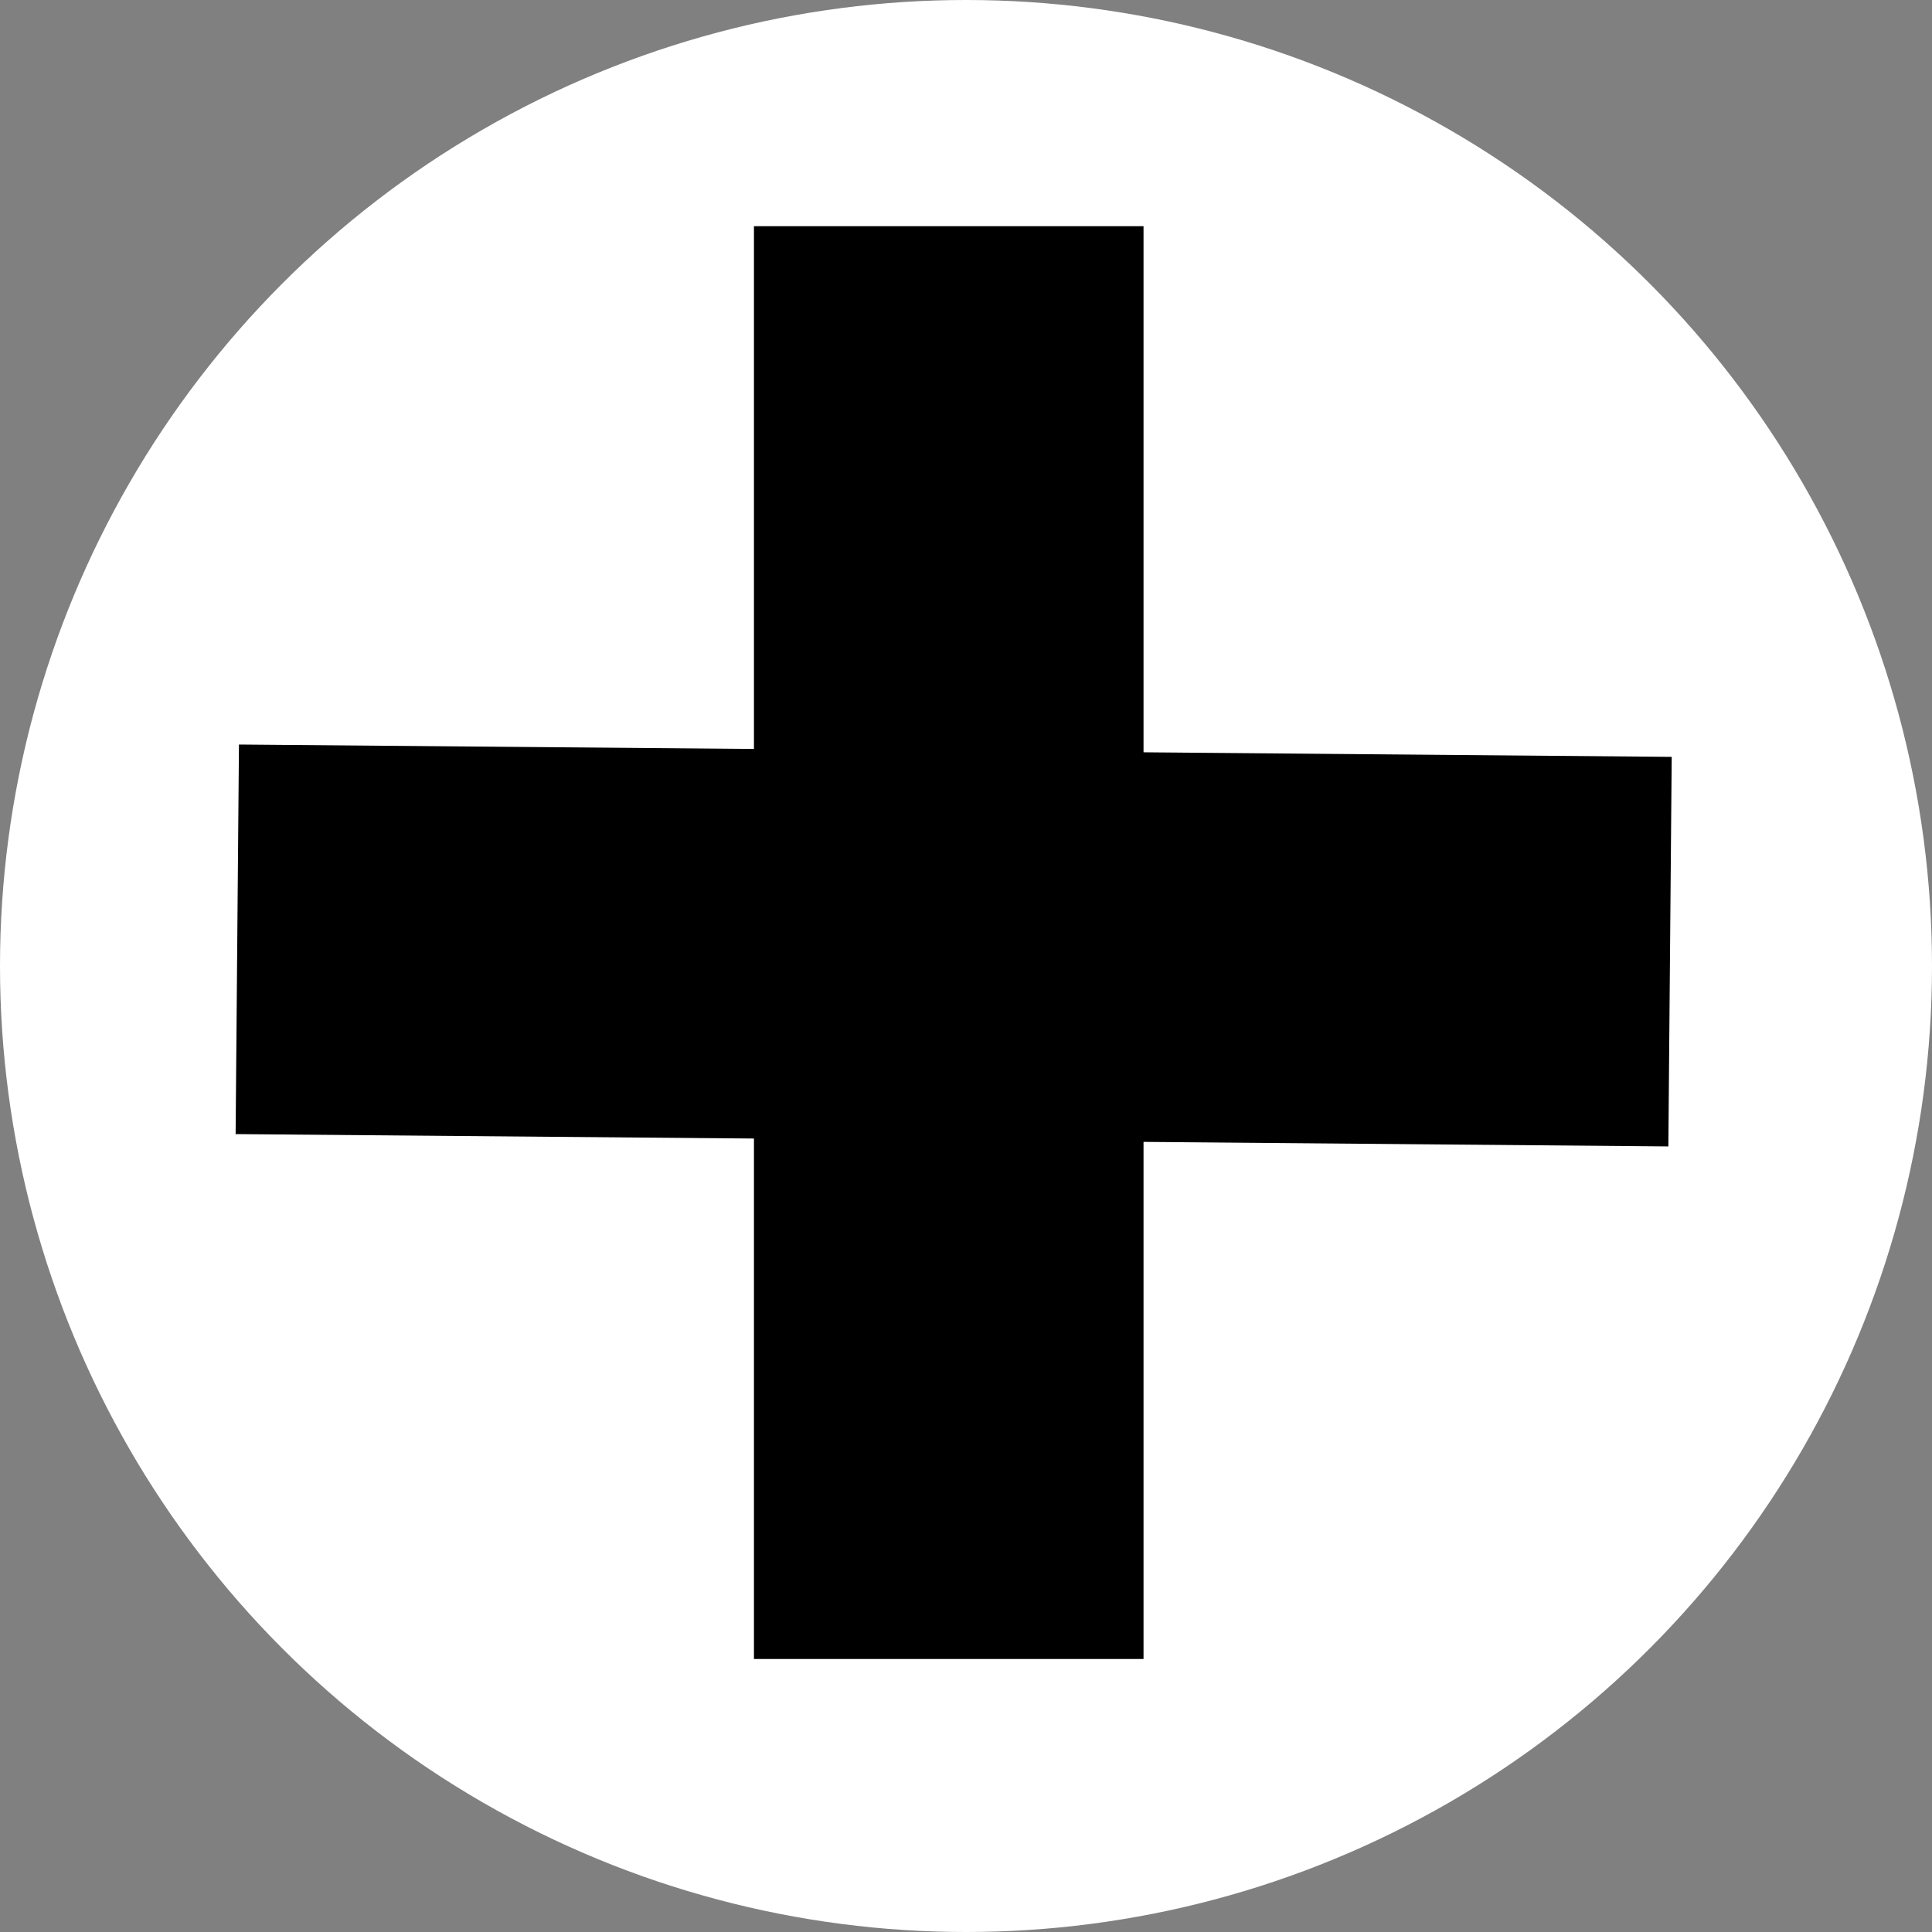 <svg width="205" height="205" viewBox="0 0 205 205" fill="none" xmlns="http://www.w3.org/2000/svg">
<rect x="0" y="0" width="205" height="205" fill="#808080" stroke="none"/>
<circle cx="102.5" cy="102.5" r="102.5" fill="white"/>
<rect x="25" y="120.336" width="41.337" height="152.031" transform="rotate(-89.507 25 120.336)" fill="black"/>
<rect x="80" y="24" width="41.337" height="152.031" fill="black"/>
</svg>

